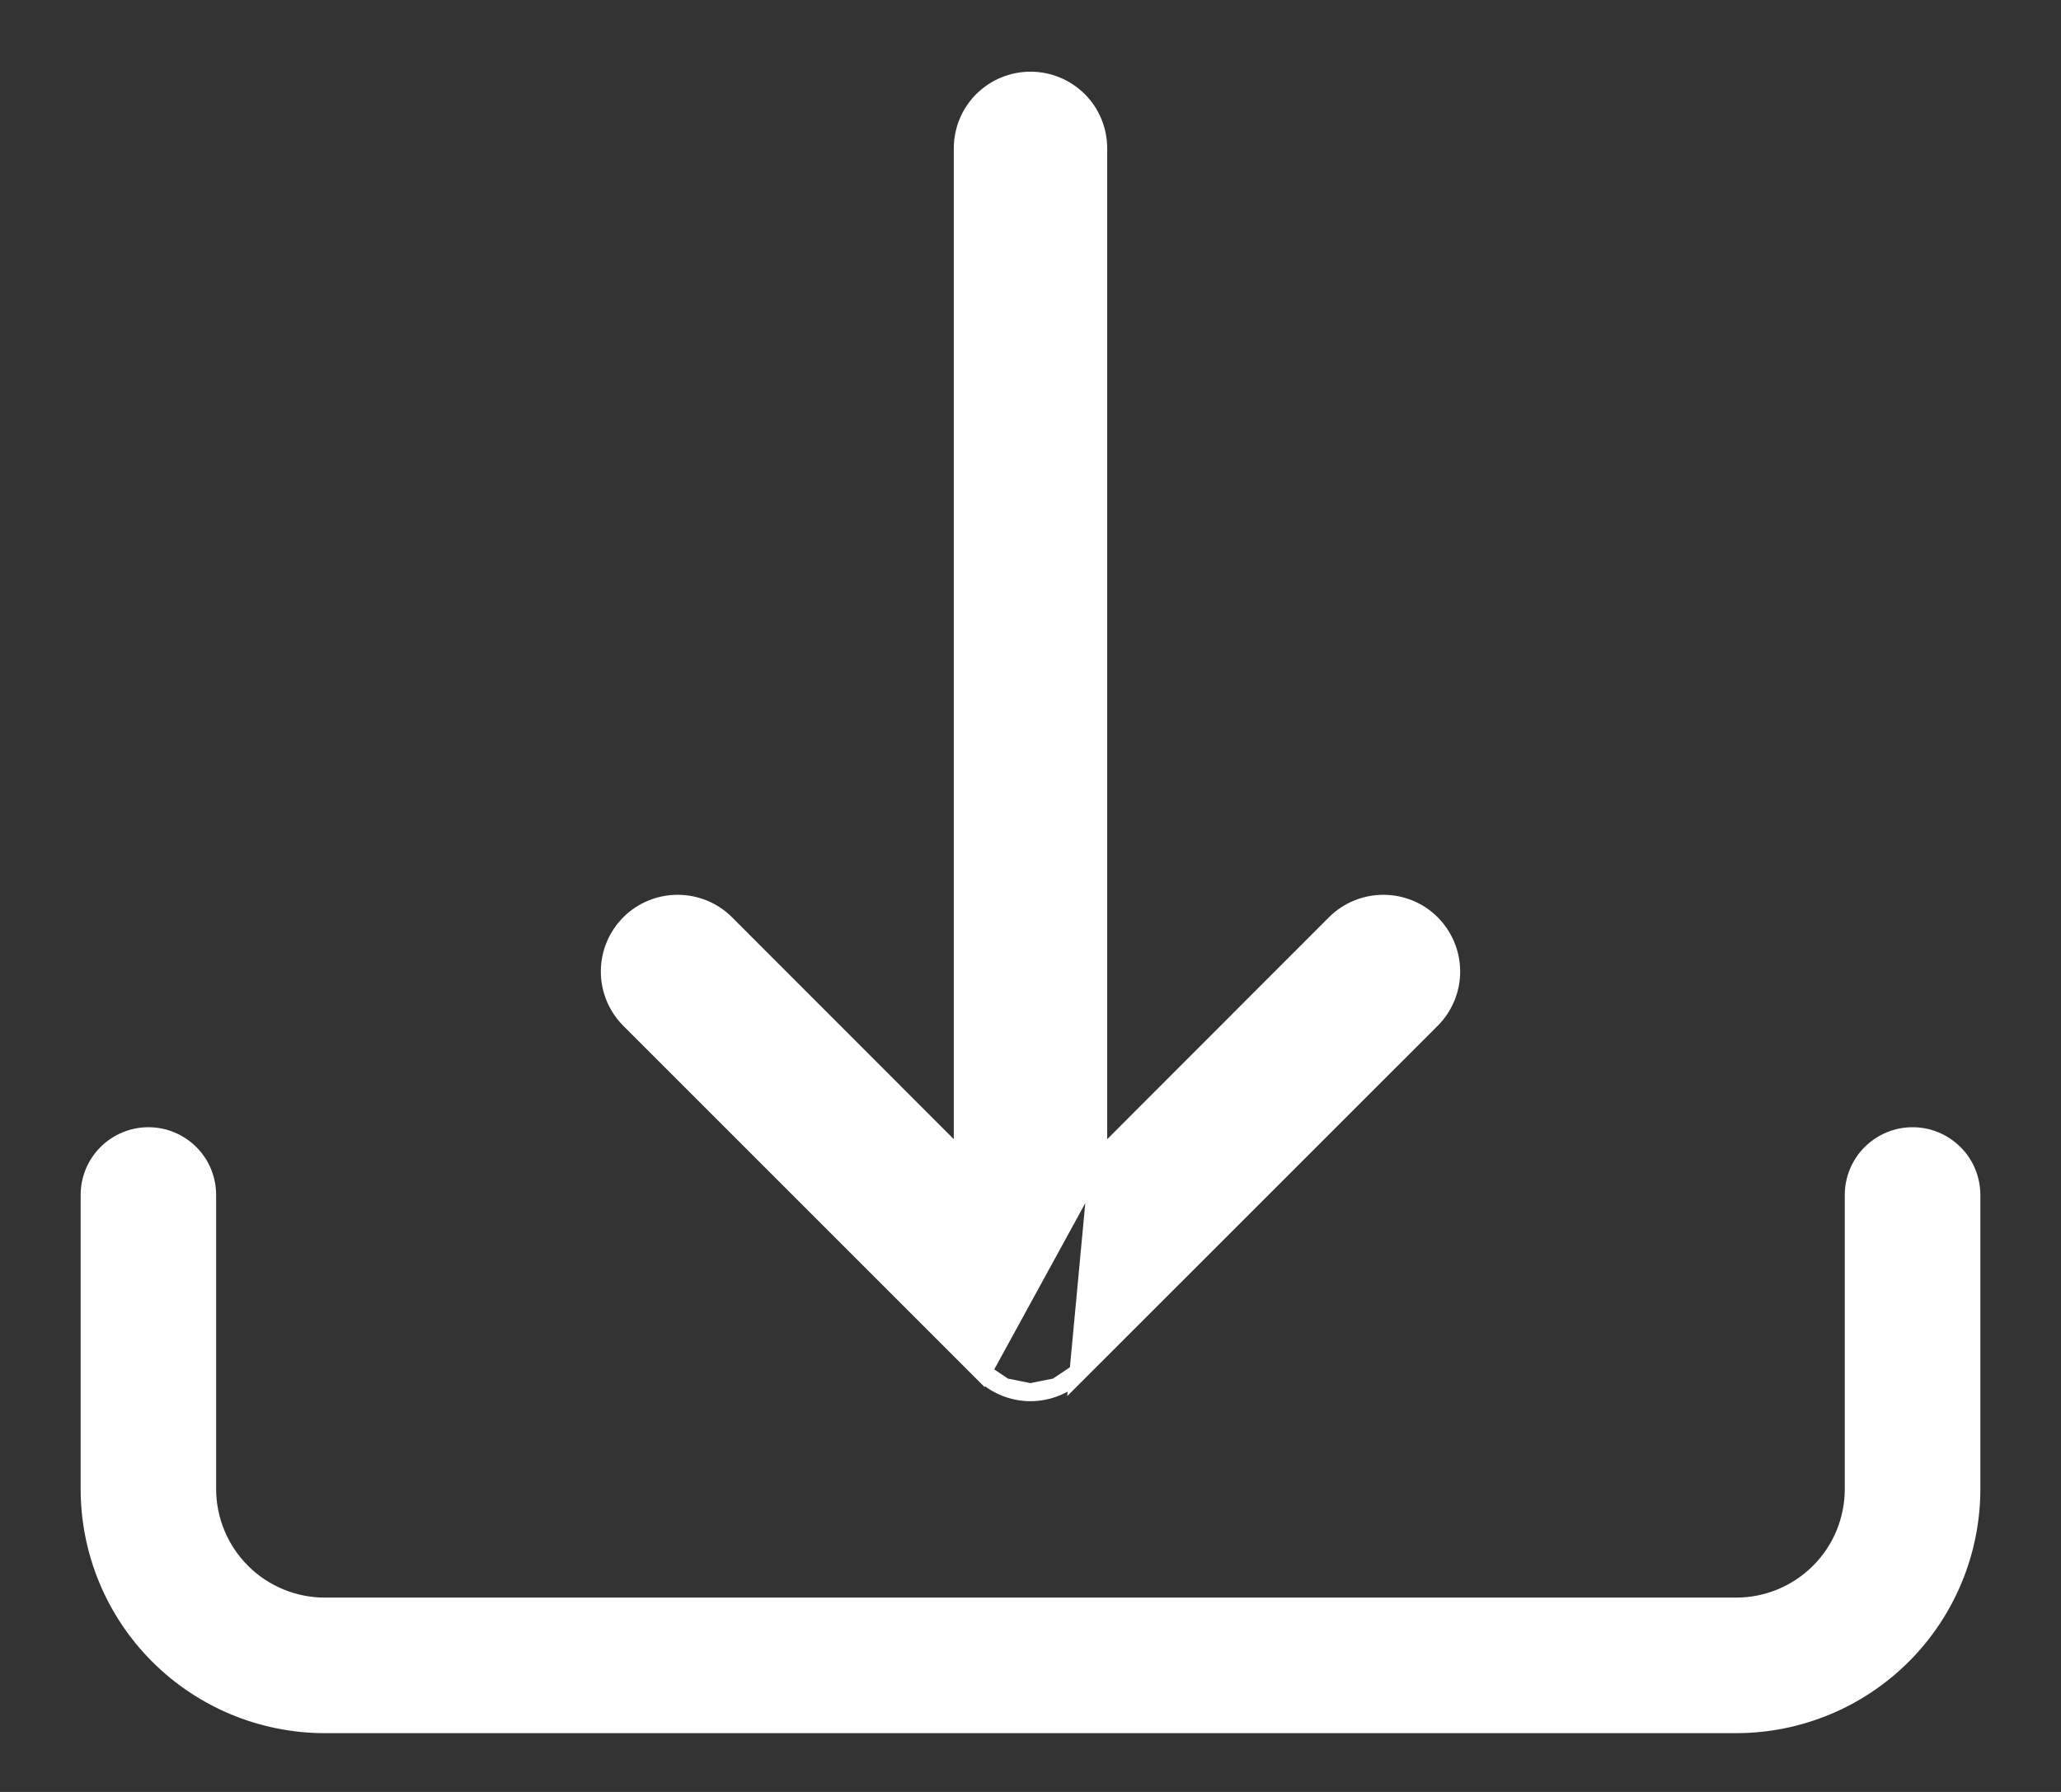 <svg width="23" height="20" viewBox="0 0 23 20" fill="none" xmlns="http://www.w3.org/2000/svg">
<rect x="0" y="0" width="23" height="20" fill="#333333" stroke="none"/>
<path d="M2.156 12.838C2.023 12.706 1.844 12.631 1.656 12.631C1.469 12.631 1.289 12.706 1.157 12.838C1.024 12.97 0.95 13.15 0.95 13.338V16.619C0.95 17.328 1.232 18.009 1.733 18.51C2.235 19.012 2.916 19.294 3.625 19.294H19.375C20.084 19.294 20.765 19.012 21.267 18.51C21.768 18.009 22.05 17.328 22.05 16.619V13.338C22.05 13.15 21.976 12.97 21.843 12.838C21.711 12.706 21.531 12.631 21.344 12.631C21.156 12.631 20.977 12.706 20.844 12.838C20.712 12.97 20.637 13.15 20.637 13.338V16.619C20.637 16.953 20.505 17.275 20.268 17.511C20.031 17.748 19.71 17.881 19.375 17.881H3.625C3.29 17.881 2.969 17.748 2.732 17.511C2.496 17.275 2.362 16.953 2.362 16.619V13.338C2.362 13.15 2.288 12.97 2.156 12.838Z" fill="white" stroke="white" stroke-width="0.1"/>
<path d="M12.256 12.956V1.656C12.256 1.456 12.177 1.263 12.035 1.121C11.893 0.98 11.7 0.9 11.5 0.9C11.299 0.9 11.107 0.98 10.965 1.121C10.823 1.263 10.744 1.456 10.744 1.656V12.956L8.098 10.308L8.098 10.308C7.956 10.166 7.763 10.087 7.562 10.087C7.362 10.087 7.169 10.166 7.027 10.308C6.885 10.45 6.805 10.643 6.805 10.844C6.805 11.044 6.885 11.237 7.027 11.379L10.964 15.316L12.256 12.956ZM12.256 12.956L14.902 10.308L14.902 10.308C15.044 10.166 15.237 10.087 15.438 10.087C15.638 10.087 15.831 10.166 15.973 10.308C16.115 10.45 16.195 10.643 16.195 10.844C16.195 11.044 16.115 11.237 15.973 11.379L12.035 15.316L12.256 12.956ZM11.21 15.481C11.118 15.443 11.035 15.387 10.965 15.317L11.21 15.481ZM11.21 15.481C11.302 15.519 11.4 15.539 11.5 15.539M11.21 15.481L11.5 15.539M11.5 15.539C11.599 15.539 11.698 15.519 11.79 15.481M11.5 15.539L11.79 15.481M11.79 15.481C11.882 15.443 11.965 15.387 12.035 15.317L11.79 15.481Z" fill="white" stroke="white" stroke-width="0.2"/>
</svg>

